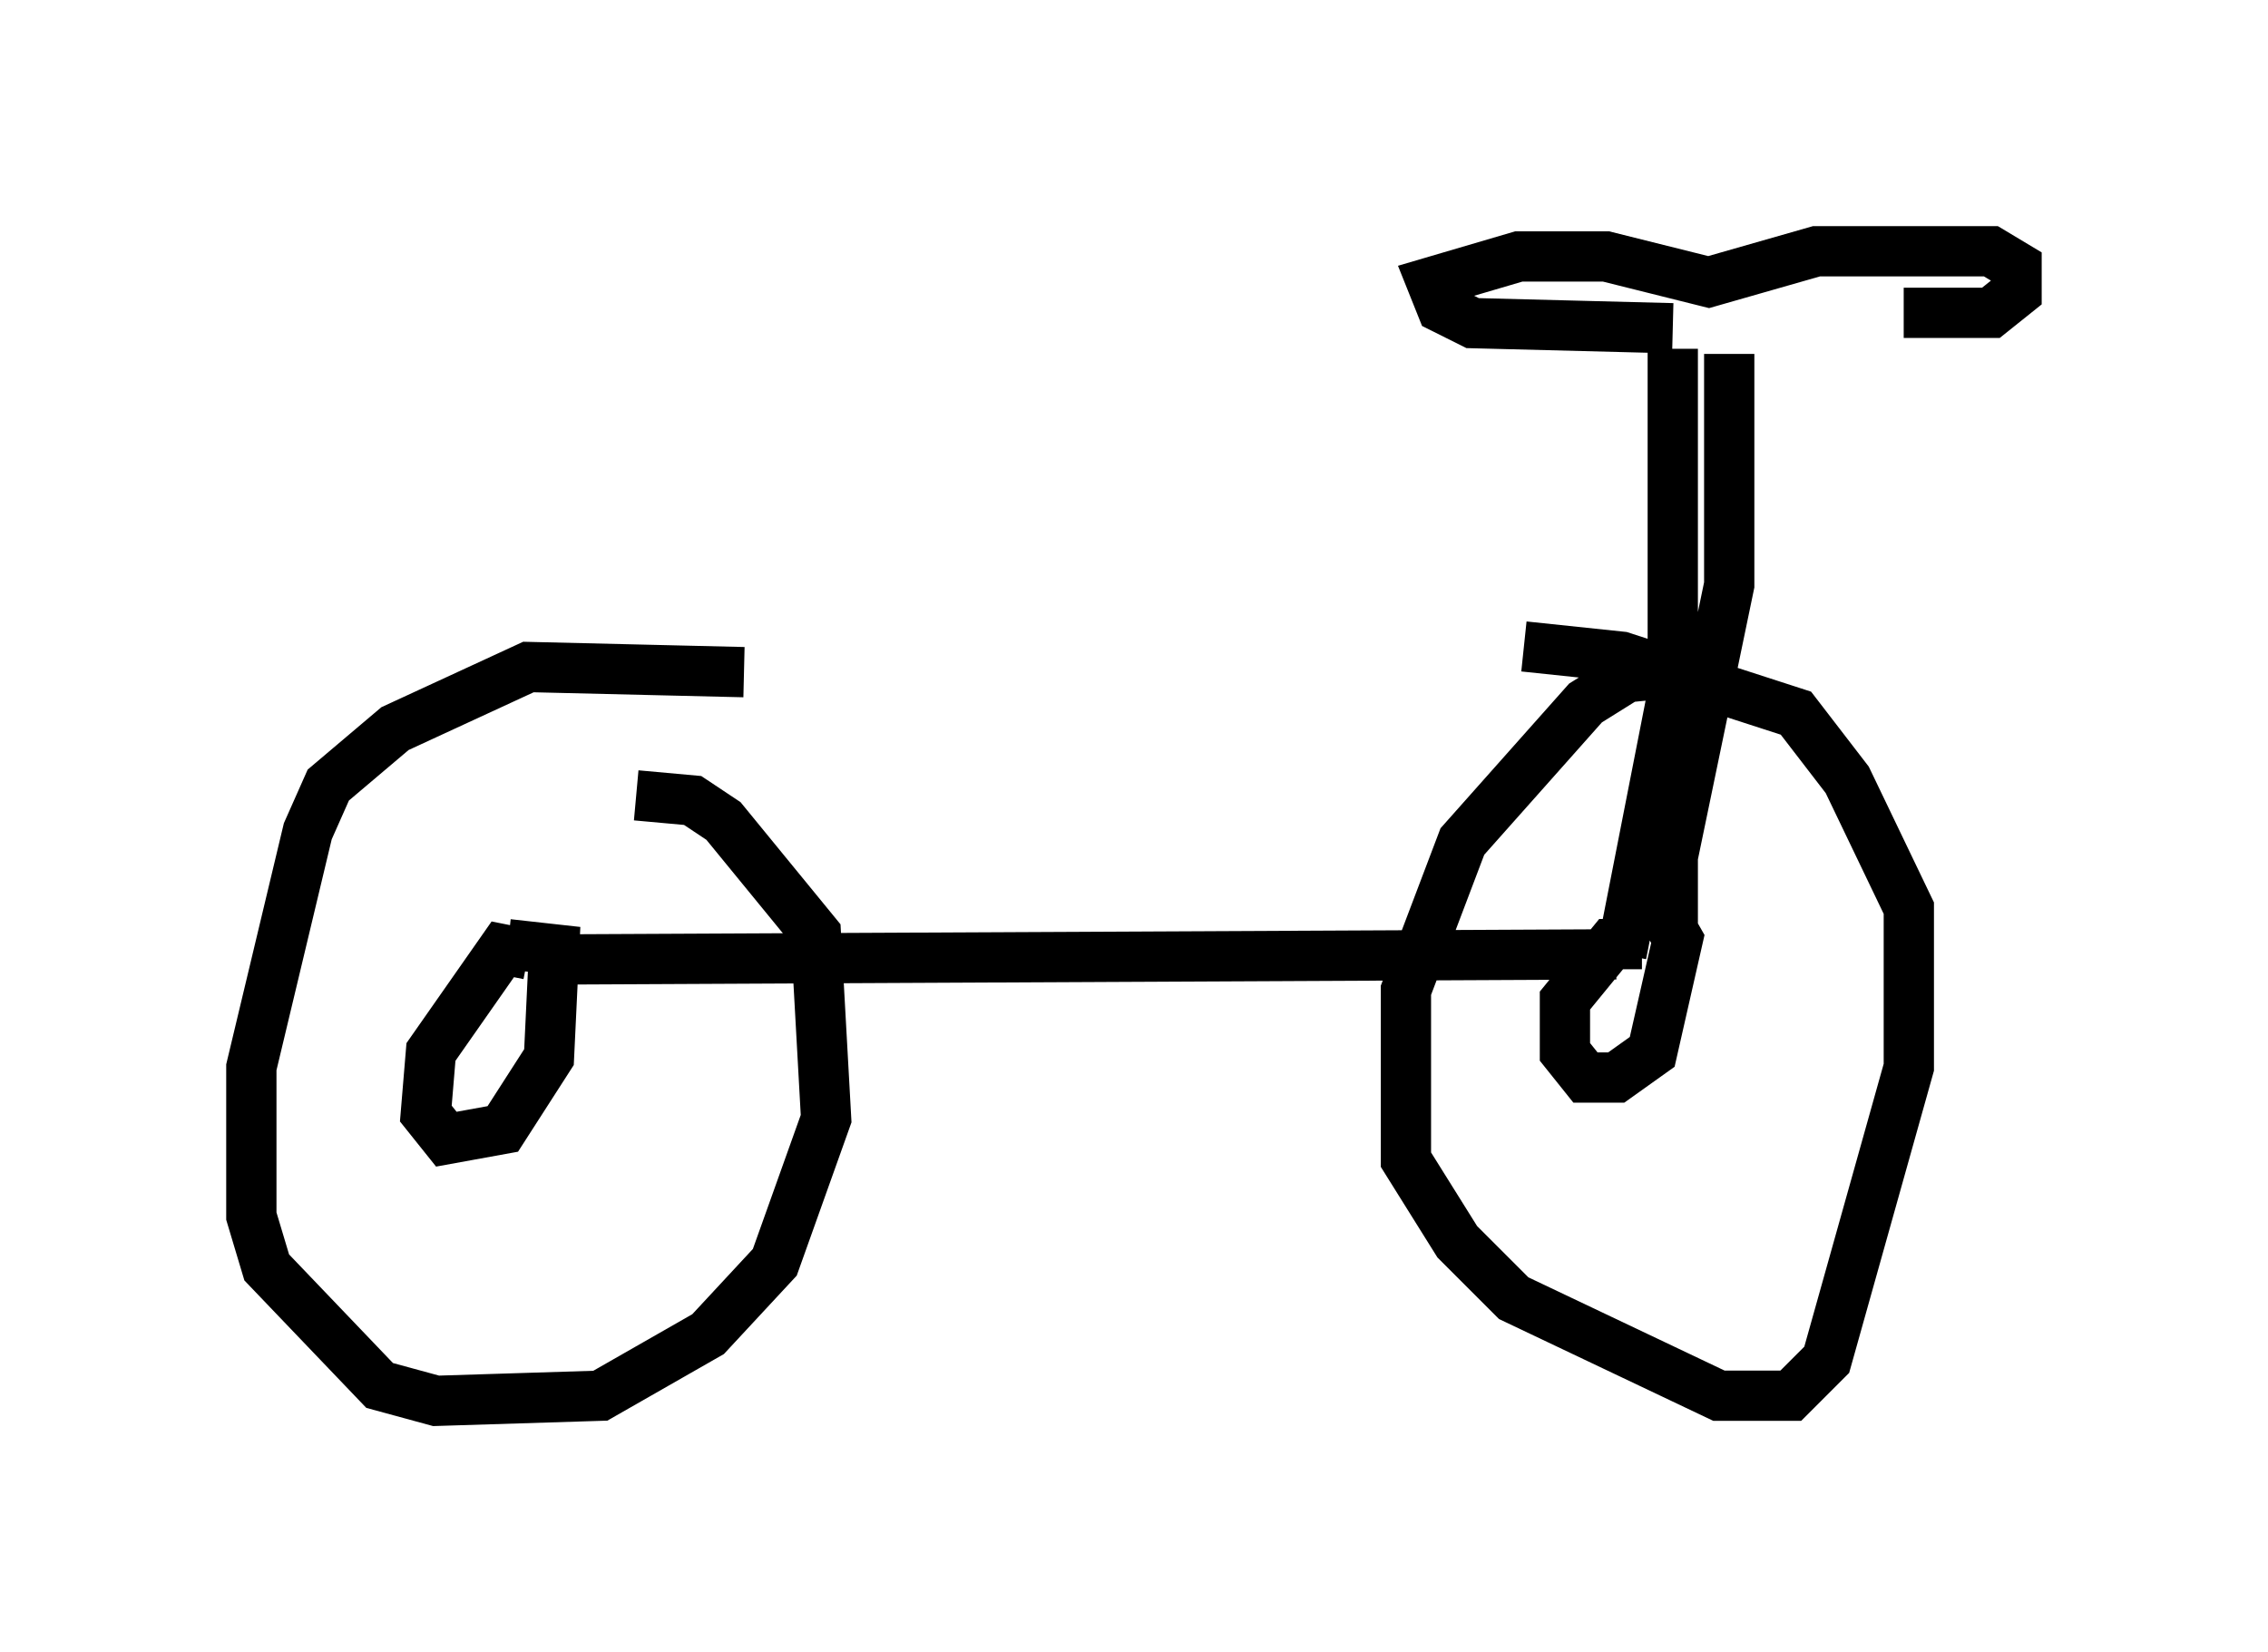 <?xml version="1.0" encoding="utf-8" ?>
<svg baseProfile="full" height="32.867" version="1.1" width="45.117" xmlns="http://www.w3.org/2000/svg" xmlns:ev="http://www.w3.org/2001/xml-events" xmlns:xlink="http://www.w3.org/1999/xlink"><defs /><rect fill="white" height="32.867" width="45.117" x="0" y="0" /><path d="M16.74, 14.8 m-1.94, -1.429 l-4.288, -0.102 -2.654, 1.225 l-1.327, 1.123 -0.408, 0.919 l-1.123, 4.696 0.0, 2.96 l0.306, 1.021 2.246, 2.348 l1.123, 0.306 3.267, -0.102 l2.144, -1.225 1.327, -1.429 l1.021, -2.858 -0.204, -3.675 l-1.838, -2.246 -0.613, -0.408 l-1.123, -0.102 m-2.144, 3.165 l-0.51, -0.102 -1.429, 2.042 l-0.102, 1.225 0.408, 0.51 l1.123, -0.204 0.919, -1.429 l0.102, -2.144 -0.919, -0.102 m24.296, -5.513 l-2.042, 0.204 -0.817, 0.51 l-2.45, 2.756 -1.123, 2.96 l0.0, 3.369 1.021, 1.633 l1.123, 1.123 4.083, 1.94 l1.429, 0.0 0.715, -0.715 l1.633, -5.819 0.0, -3.165 l-1.225, -2.552 -1.021, -1.327 l-3.471, -1.123 -1.94, -0.204 m2.348, 5.921 l-0.613, 0.0 -0.919, 1.123 l0.0, 1.021 0.408, 0.51 l0.613, 0.0 0.715, -0.51 l0.51, -2.246 -0.408, -0.715 m-0.817, 1.021 l-21.131, 0.102 m21.234, -0.102 l1.021, -5.206 0.0, -6.84 m1.123, 0.102 l0.0, 4.594 -1.123, 5.41 l0.0, 1.531 m0.0, -12.046 l-3.981, -0.102 -0.613, -0.306 l-0.204, -0.51 1.735, -0.51 l1.735, 0.0 2.042, 0.51 l2.144, -0.613 3.471, 0.0 l0.51, 0.306 0.0, 0.51 l-0.51, 0.408 -1.735, 0.0 " fill="none" stroke="black" stroke-width="1" /></svg>
